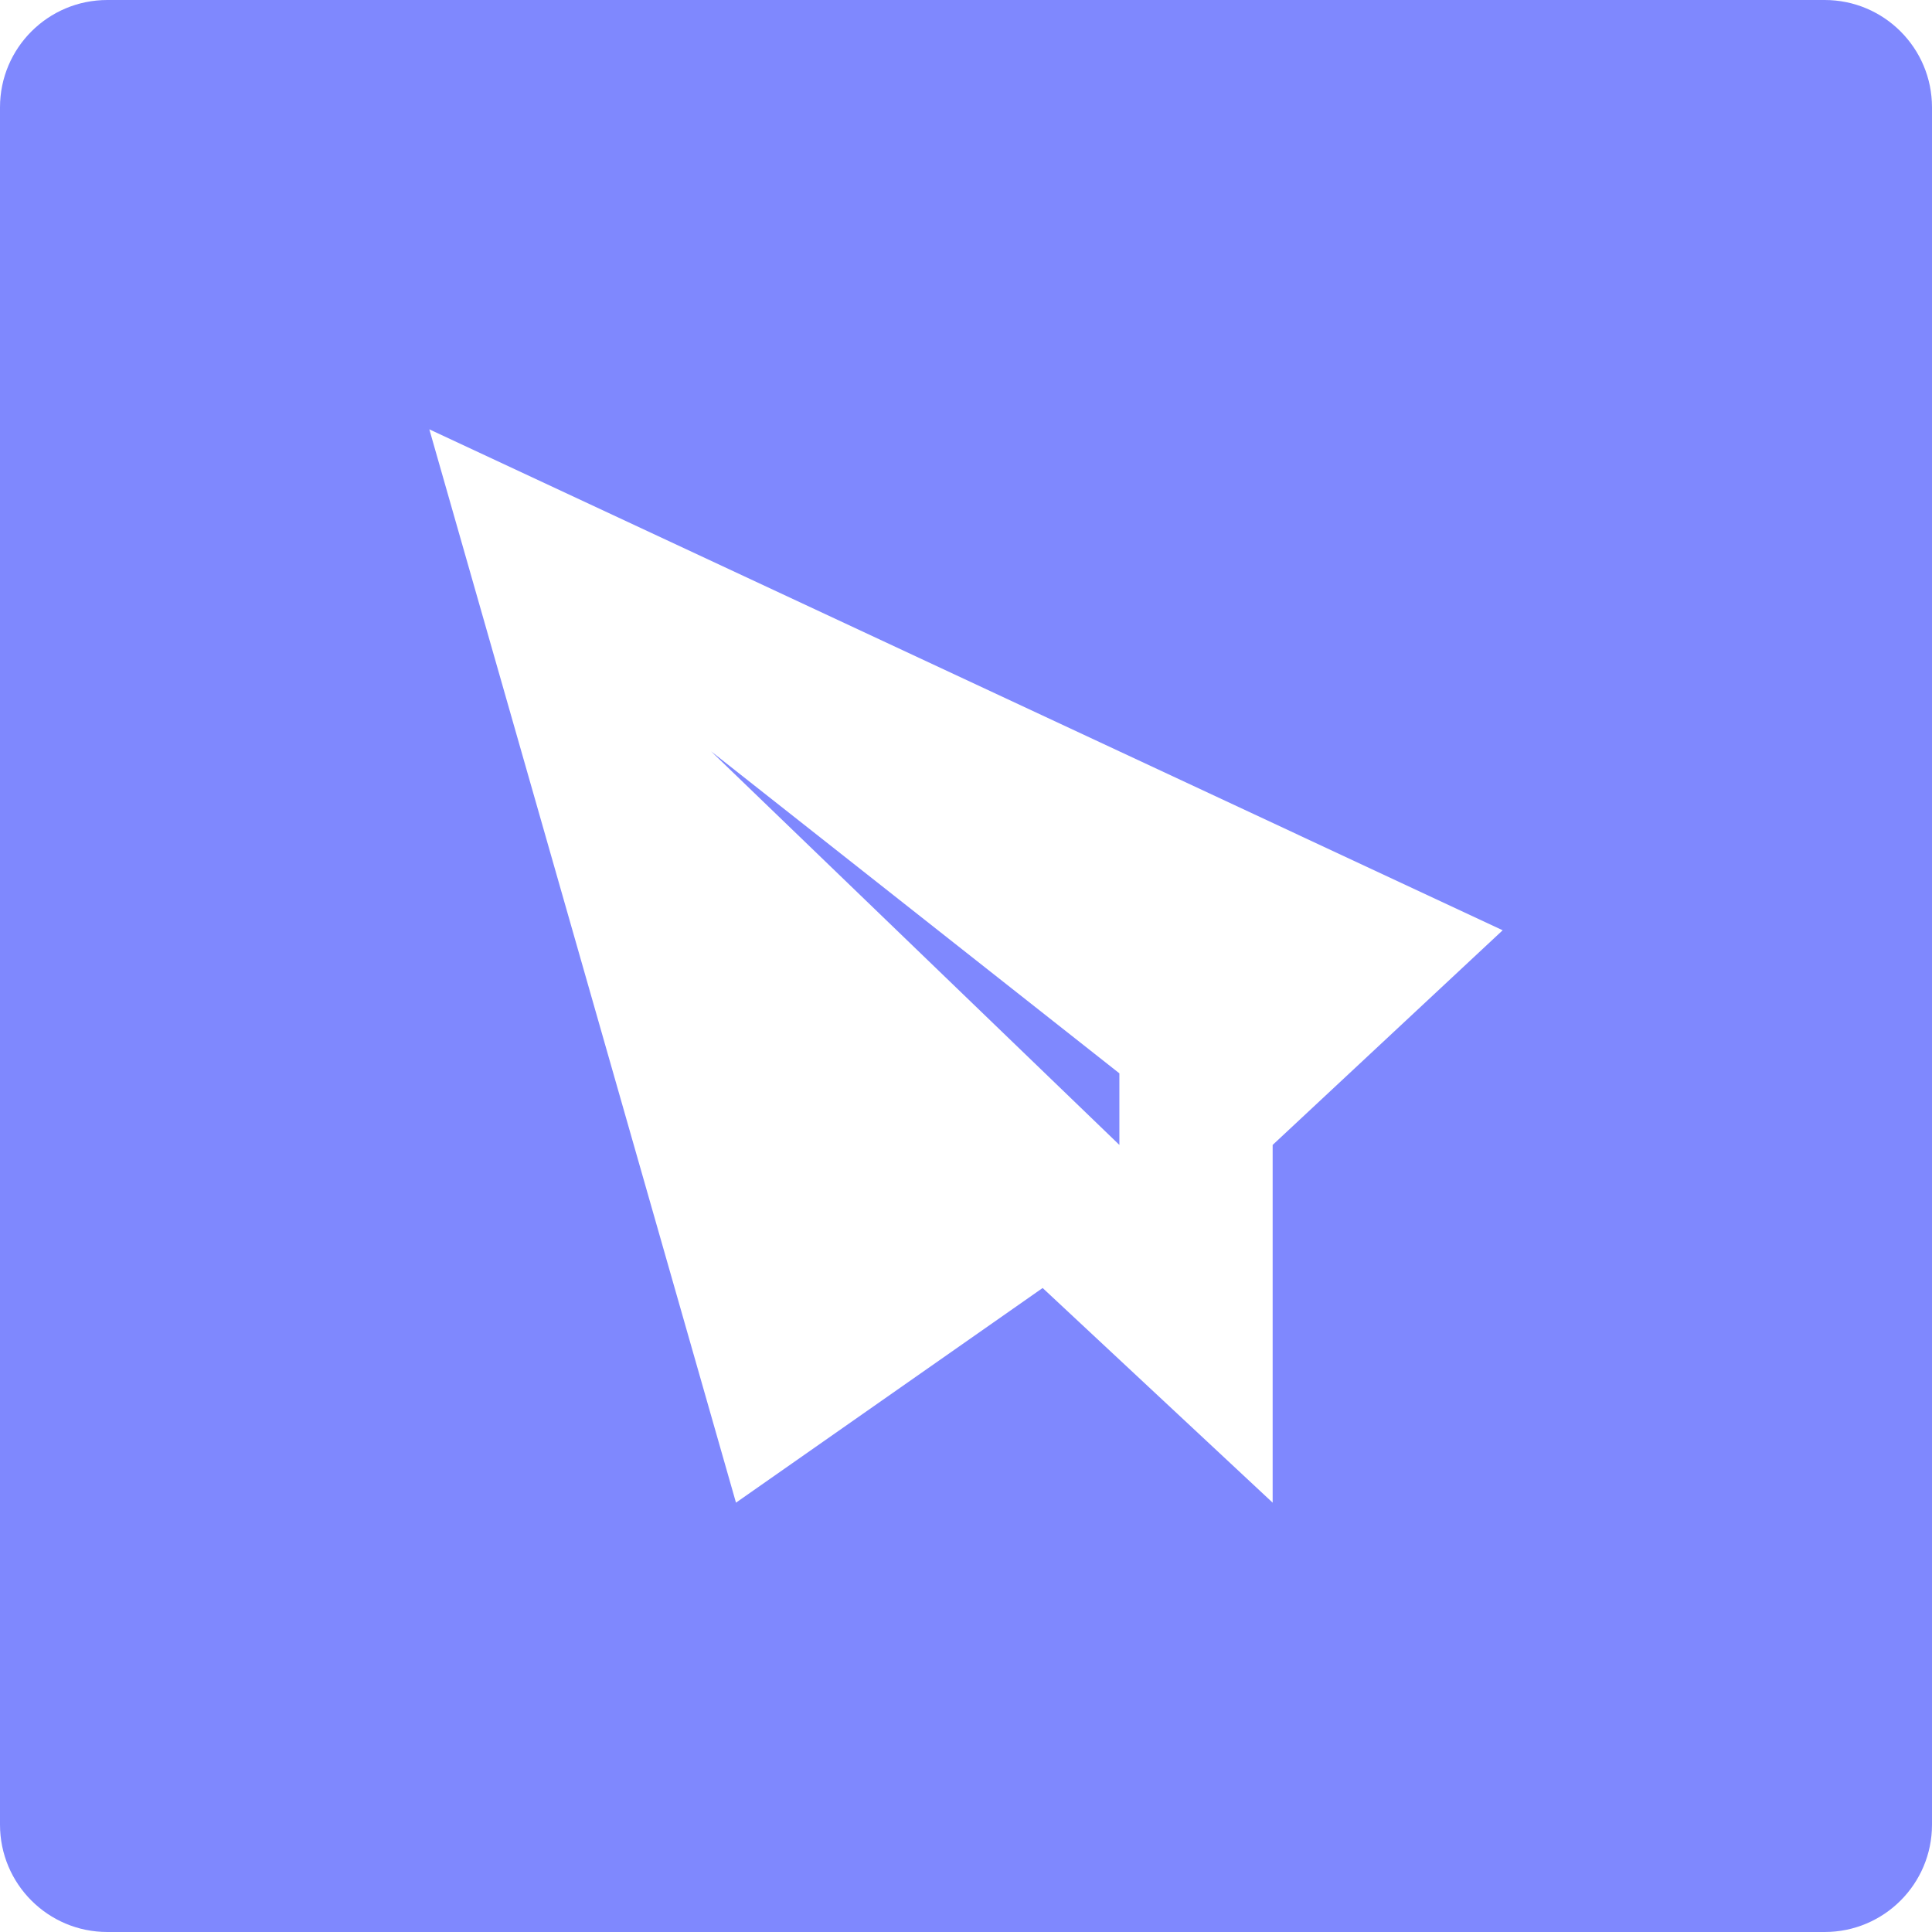 <svg width="36" height="36" viewBox="0 0 36 36" fill="none" xmlns="http://www.w3.org/2000/svg">
<path id="Subtract" fill-rule="evenodd" clip-rule="evenodd" d="M2 0C0.895 0 0 0.895 0 2V34C0 35.105 0.895 36 2 36H34C35.105 36 36 35.105 36 34V2C36 0.895 35.105 0 34 0H2ZM13.714 28L8 8L28 17.334L23.714 21.334V28L19.428 24L13.714 28ZM13.25 14L20.858 21.334V20L13.25 14Z" fill="#7F88FE"/>
</svg>
